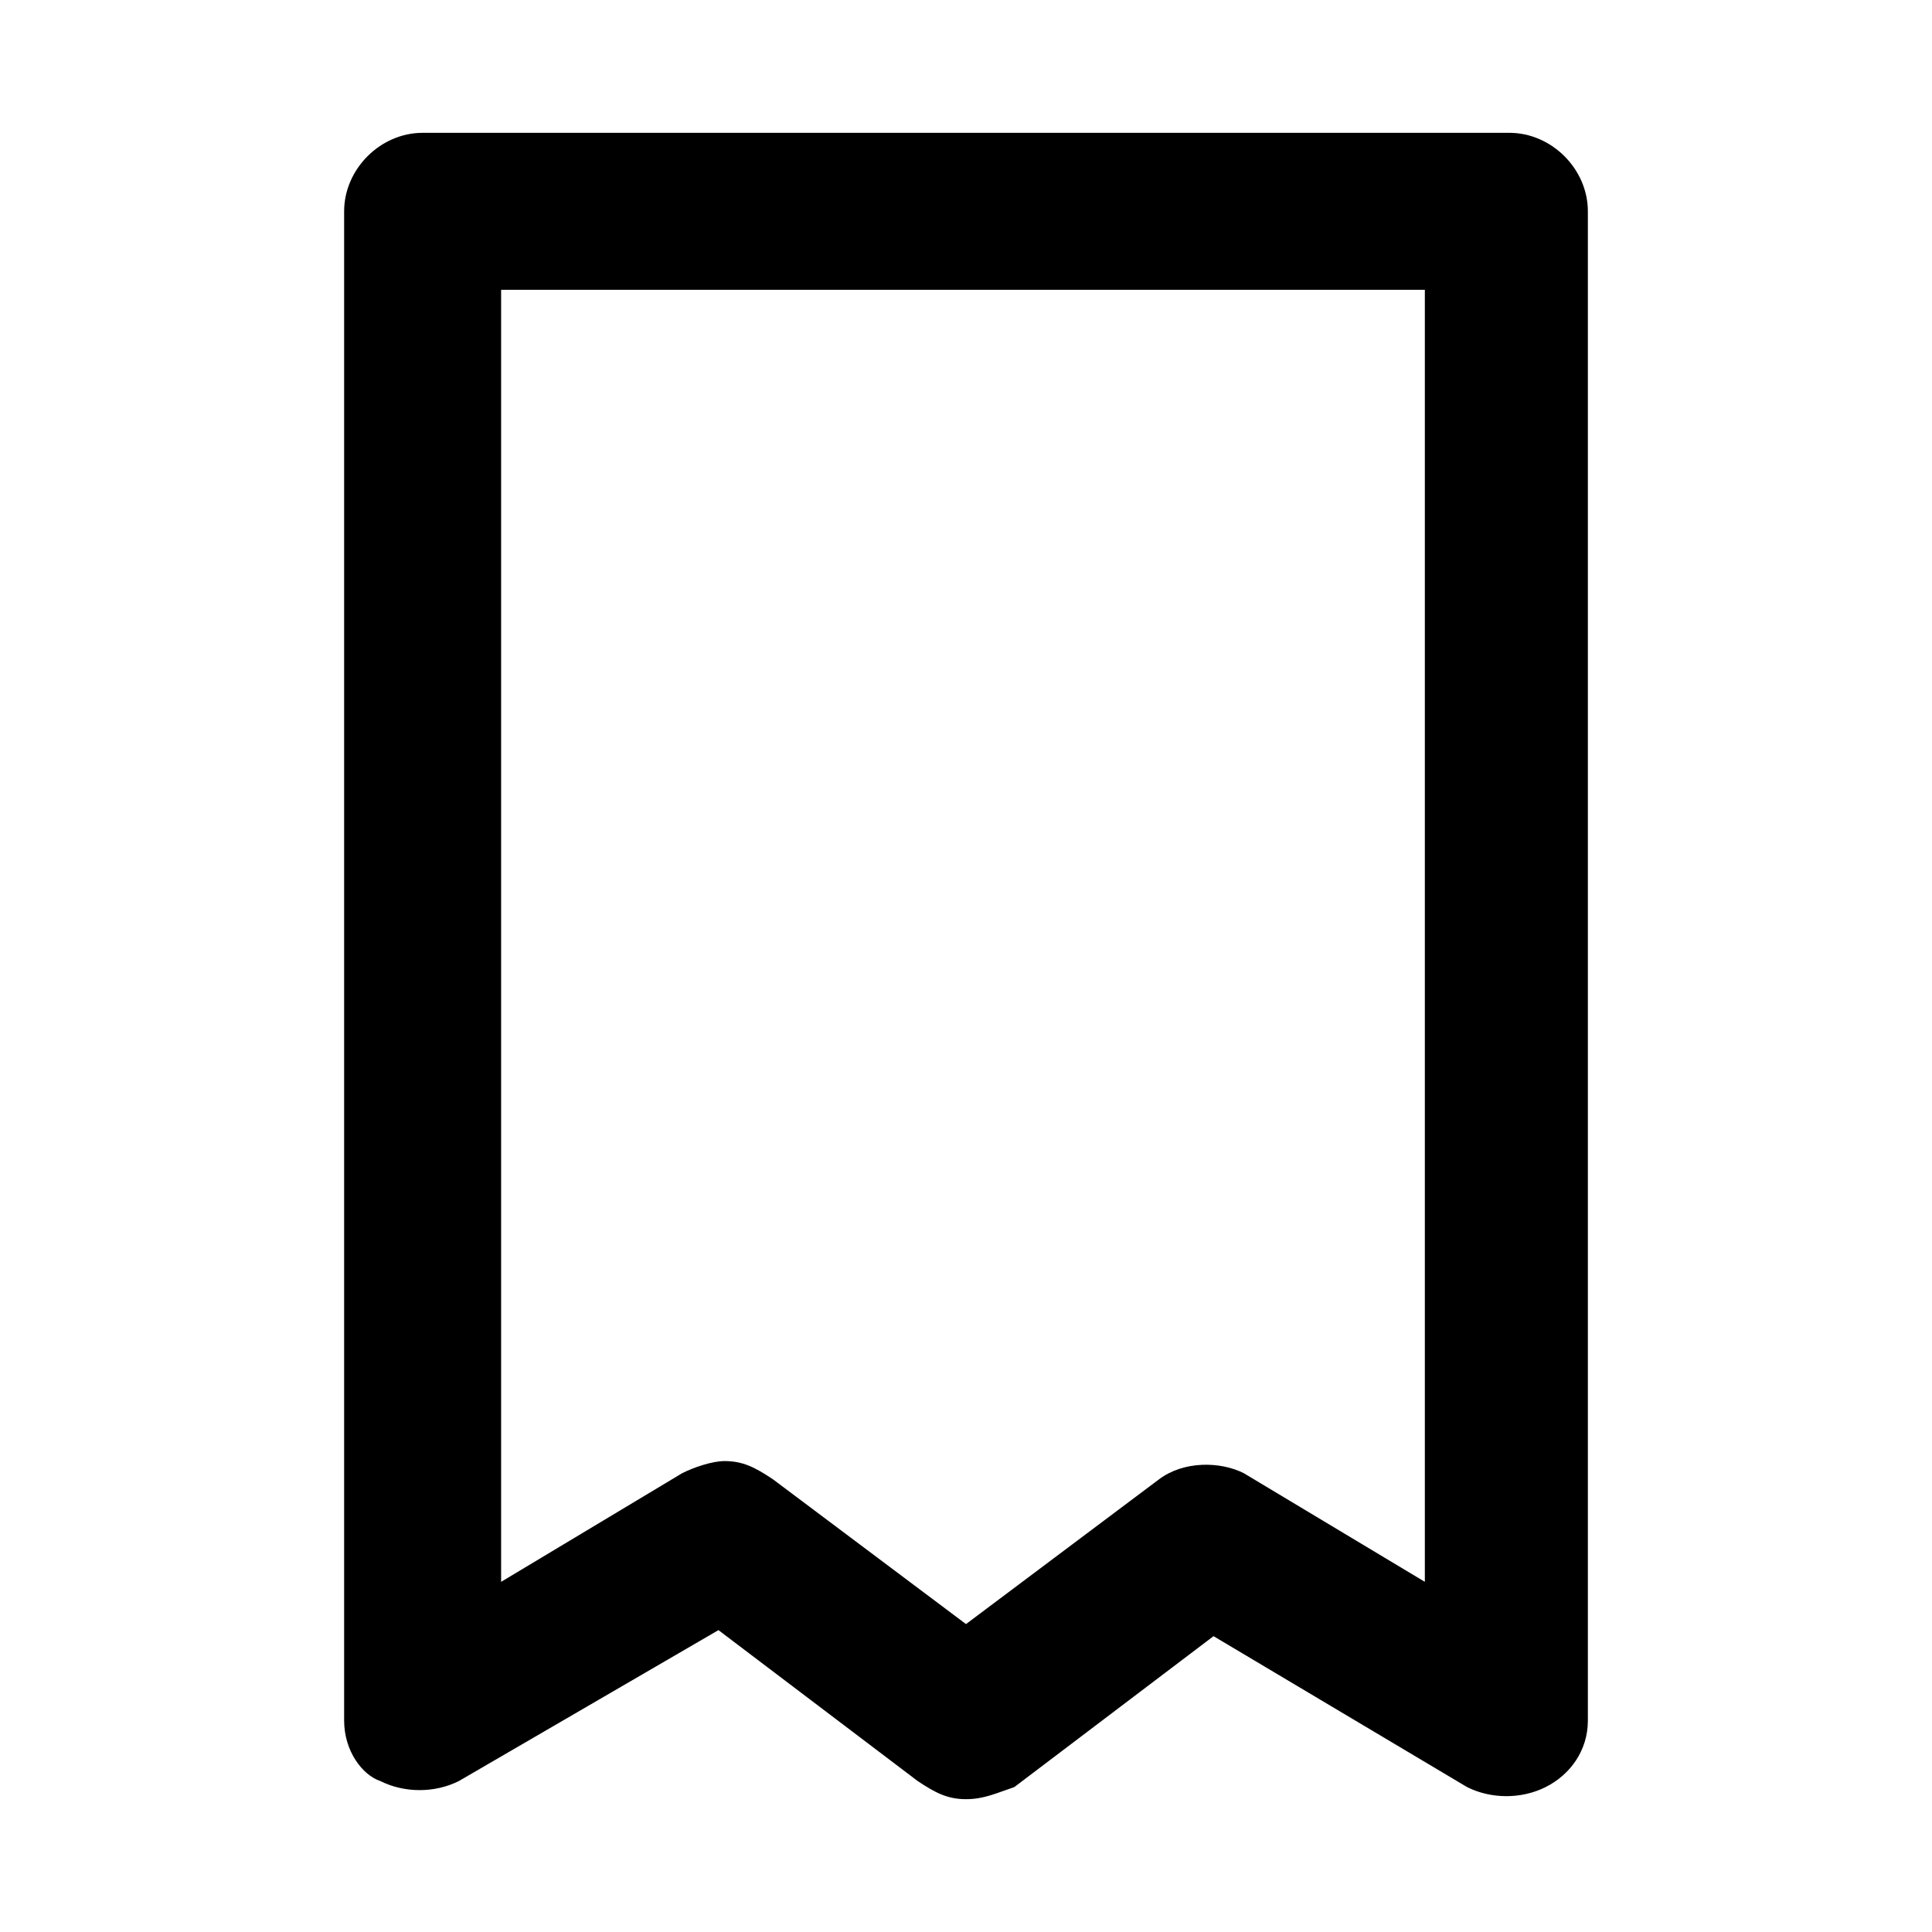 <!-- Generated by IcoMoon.io -->
<svg version="1.1" xmlns="http://www.w3.org/2000/svg" width="24" height="24" viewBox="0 0 24 24">
<title>receipt</title>
<path d="M12 22.35c-0.225 0-0.375-0.075-0.6-0.225l-2.475-1.875-3.225 1.875c-0.3 0.15-0.675 0.15-0.975 0-0.225-0.075-0.45-0.375-0.45-0.75v-18.75c0-0.525 0.45-0.975 0.975-0.975h13.5c0.525 0 0.975 0.45 0.975 0.975v18.75c0 0.375-0.225 0.675-0.525 0.825s-0.675 0.15-0.975 0l-3.15-1.875-2.475 1.875c-0.225 0.075-0.375 0.15-0.6 0.15zM9 18.15c0.225 0 0.375 0.075 0.6 0.225l2.4 1.8 2.4-1.8c0.3-0.225 0.75-0.225 1.050-0.075l2.25 1.35v-16.050h-11.475v16.050l2.25-1.35c0.15-0.075 0.375-0.15 0.525-0.15z"></path>
</svg>

